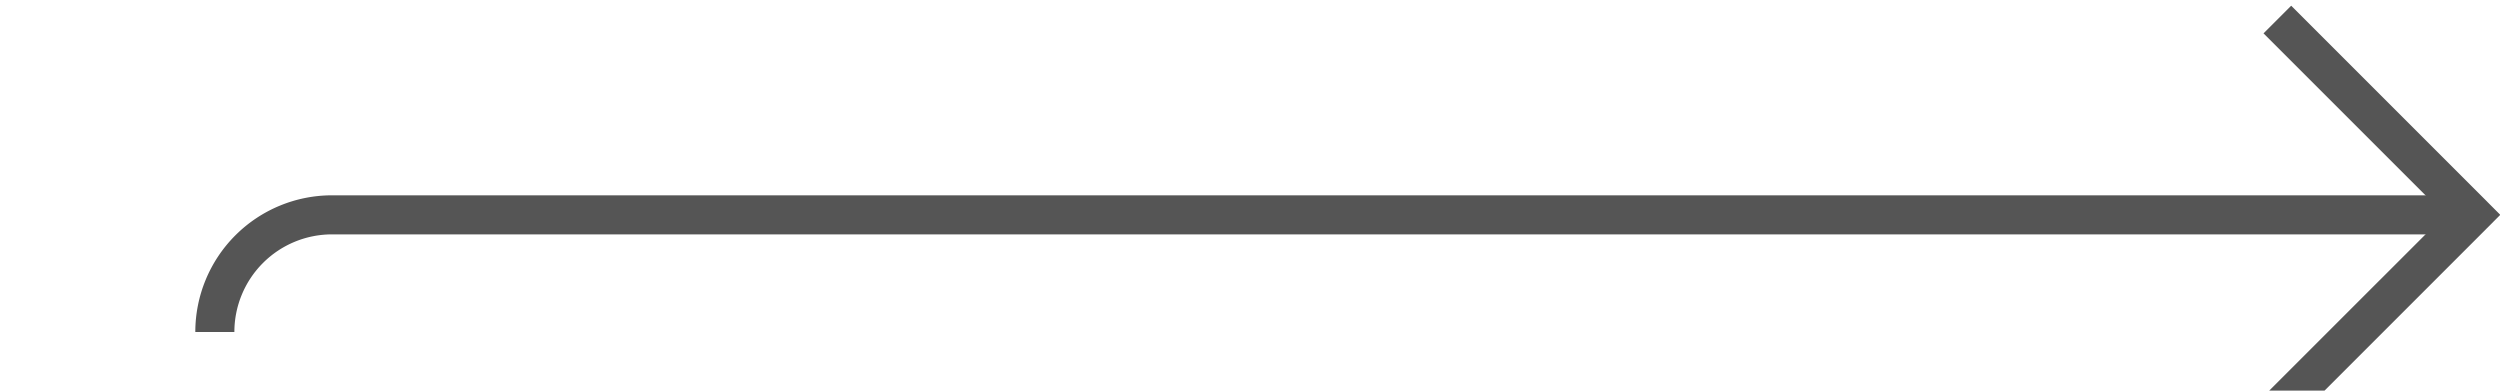 ﻿<?xml version="1.0" encoding="utf-8"?>
<svg version="1.1" xmlns:xlink="http://www.w3.org/1999/xlink" width="64px" height="10px" preserveAspectRatio="xMinYMid meet" viewBox="4739 5045  64 8" xmlns="http://www.w3.org/2000/svg">
  <path d="M 4744.5 5052.5  A 3 3 0 0 1 4747.5 5049.5 L 4802 5049.5  " stroke-width="1" stroke="#555555" fill="none" />
  <path d="M 4796.946 5044.854  L 4801.593 5049.5  L 4796.946 5054.146  L 4797.654 5054.854  L 4802.654 5049.854  L 4803.007 5049.5  L 4802.654 5049.146  L 4797.654 5044.146  L 4796.946 5044.854  Z " fill-rule="nonzero" fill="#555555" stroke="none" />
</svg>